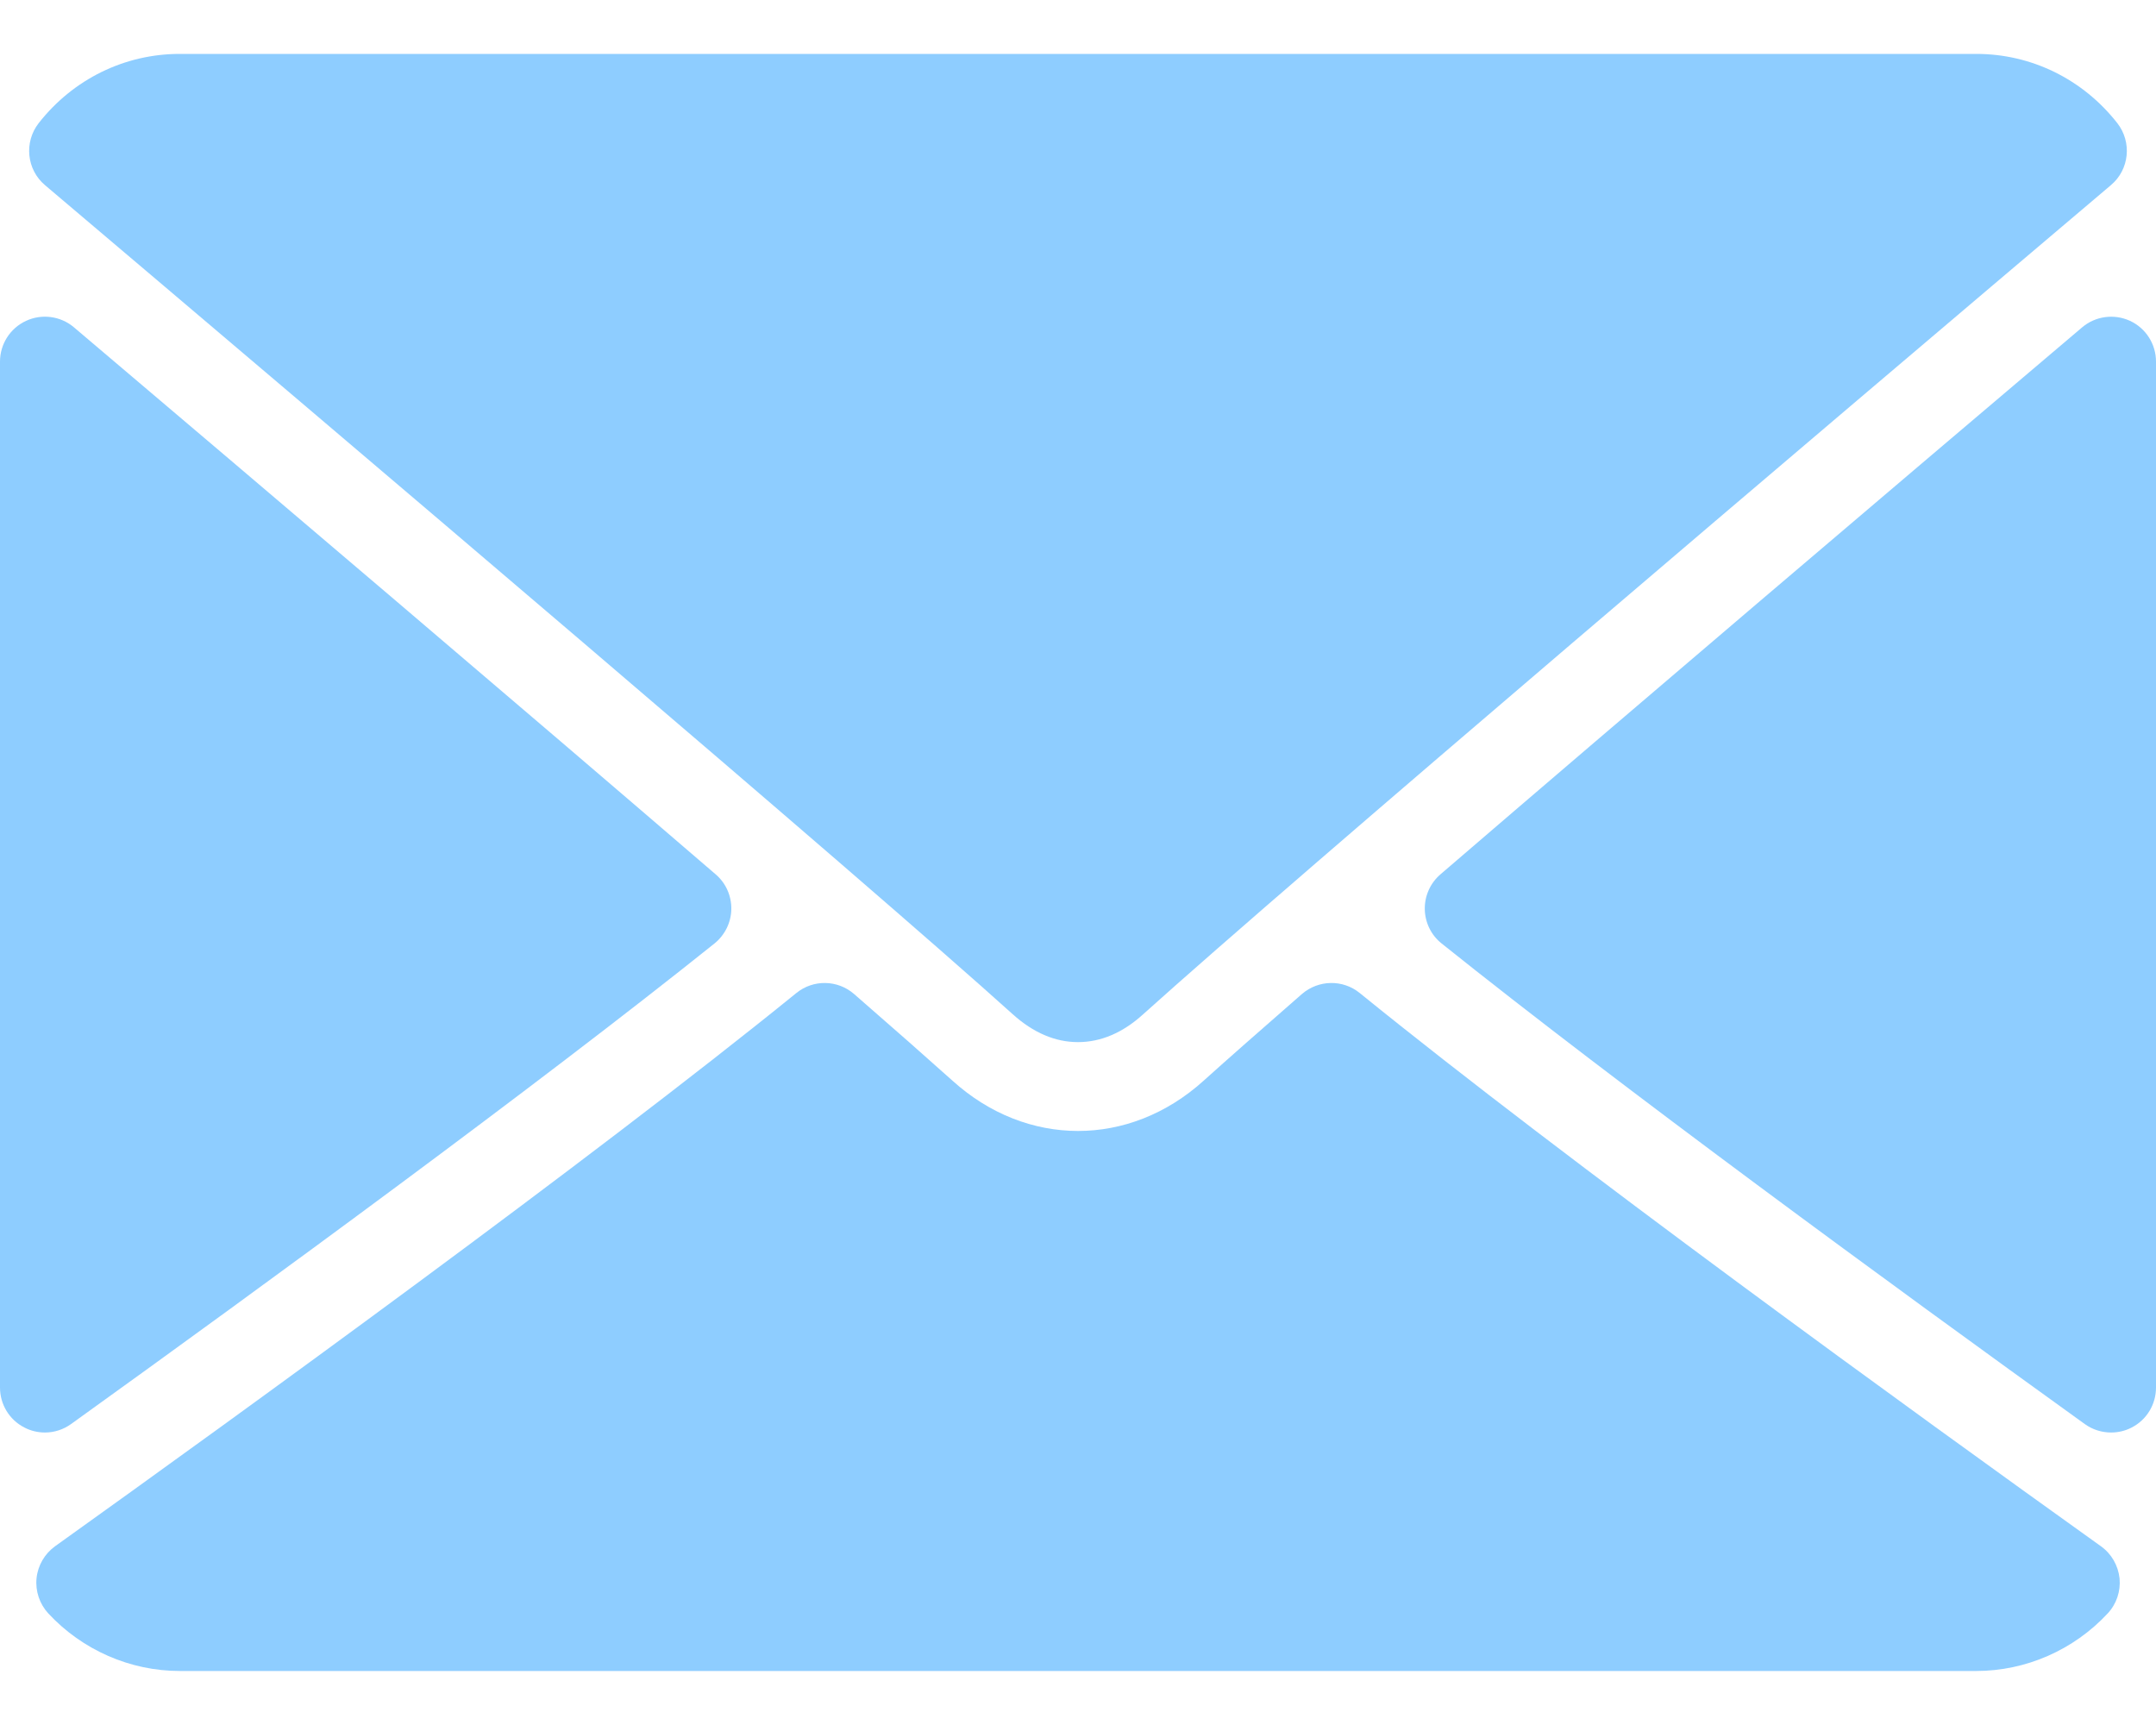 <svg width="20" height="16" viewBox="0 0 20 16" fill="none" xmlns="http://www.w3.org/2000/svg">
<path d="M0.417 1.717C3.162 4.042 7.979 8.131 9.394 9.407C9.585 9.579 9.788 9.666 10 9.666C10.211 9.666 10.415 9.58 10.604 9.408C12.021 8.132 16.837 4.042 19.582 1.717C19.753 1.573 19.779 1.319 19.641 1.142C19.321 0.734 18.844 0.5 18.333 0.5H1.667C1.156 0.5 0.679 0.734 0.359 1.142C0.221 1.319 0.247 1.573 0.417 1.717Z" fill="#8ECDFF"/>
<path d="M19.759 2.976C19.611 2.908 19.437 2.932 19.314 3.037C17.517 4.56 15.148 6.574 13.362 8.11C13.268 8.191 13.215 8.309 13.217 8.433C13.219 8.557 13.276 8.674 13.373 8.751C15.033 10.08 17.534 11.909 19.34 13.209C19.412 13.261 19.498 13.287 19.584 13.287C19.649 13.287 19.714 13.272 19.774 13.241C19.913 13.17 20 13.027 20 12.87V3.354C20 3.192 19.906 3.044 19.759 2.976Z" fill="#8ECDFF"/>
<path d="M0.66 13.208C2.467 11.909 4.968 10.08 6.628 8.751C6.724 8.673 6.782 8.557 6.784 8.433C6.786 8.309 6.733 8.19 6.639 8.11C4.853 6.573 2.484 4.56 0.686 3.036C0.562 2.931 0.388 2.908 0.242 2.976C0.094 3.044 0 3.192 0 3.354V12.87C0 13.027 0.087 13.17 0.227 13.241C0.286 13.272 0.352 13.287 0.417 13.287C0.503 13.287 0.588 13.26 0.66 13.208Z" fill="#8ECDFF"/>
<path d="M19.489 14.342C17.745 13.094 14.532 10.768 12.614 9.211C12.457 9.083 12.231 9.087 12.077 9.22C11.701 9.548 11.386 9.825 11.163 10.026C10.476 10.645 9.524 10.645 8.837 10.025C8.614 9.825 8.299 9.547 7.923 9.22C7.77 9.087 7.544 9.083 7.387 9.211C5.475 10.762 2.258 13.092 0.511 14.342C0.414 14.412 0.351 14.52 0.339 14.639C0.327 14.758 0.367 14.877 0.448 14.965C0.764 15.305 1.208 15.499 1.667 15.499H18.333C18.792 15.499 19.236 15.305 19.552 14.965C19.634 14.877 19.673 14.759 19.662 14.64C19.649 14.52 19.587 14.412 19.489 14.342Z" fill="#8ECDFF"/>
</svg>
